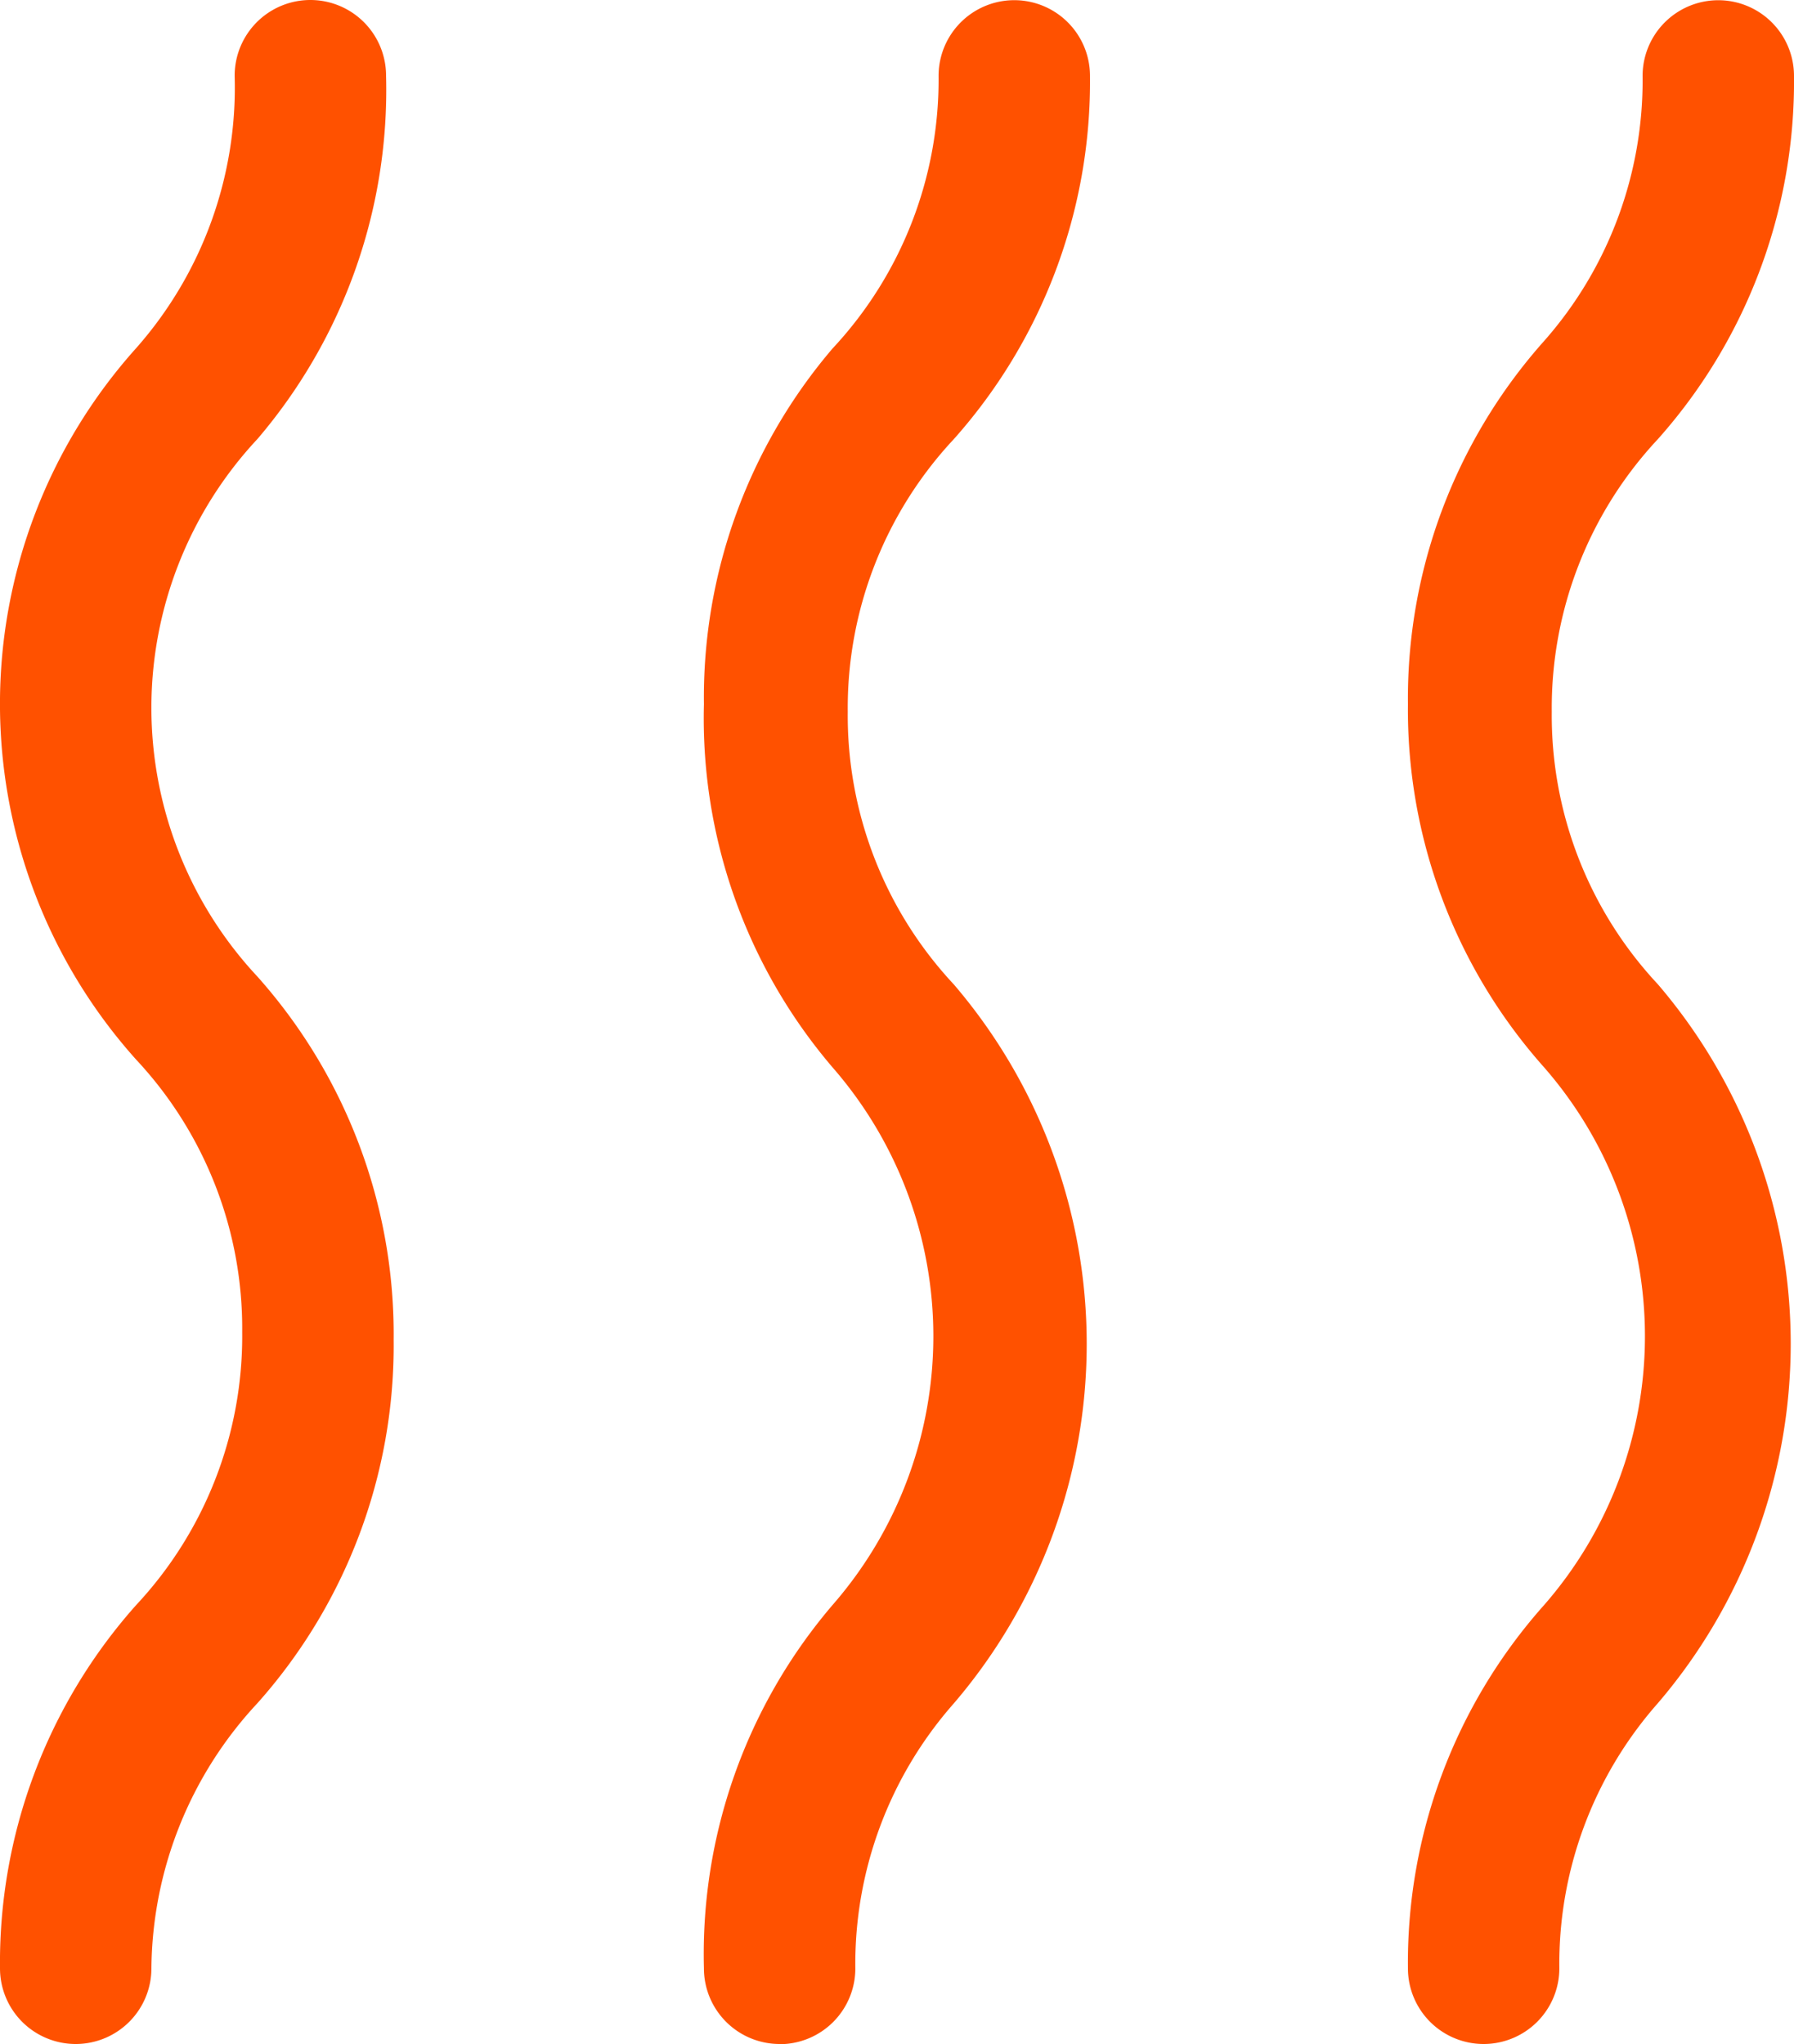 <svg id="heizt" xmlns="http://www.w3.org/2000/svg" xmlns:xlink="http://www.w3.org/1999/xlink" width="40" height="45.568" viewBox="0 0 40 45.568">
  <defs>
    <clipPath id="clip-path">
      <rect id="Rectangle_414" data-name="Rectangle 414" width="40" height="45.568" fill="none"/>
    </clipPath>
  </defs>
  <g id="Group_370" data-name="Group 370" clip-path="url(#clip-path)">
    <path id="Path_1010" data-name="Path 1010" d="M20.288,45.568A1.688,1.688,0,0,1,18.6,43.88a11.983,11.983,0,0,1,3.038-8.1,9.113,9.113,0,0,0,0-11.983A11.983,11.983,0,0,1,18.6,15.7a11.982,11.982,0,0,1,3.038-8.1,8.776,8.776,0,0,0,2.194-5.907,1.688,1.688,0,0,1,3.376,0,11.982,11.982,0,0,1-3.038,8.1,8.776,8.776,0,0,0-2.363,6.076A8.776,8.776,0,0,0,24.17,21.94a12.32,12.32,0,0,1,0,16.033,8.776,8.776,0,0,0-2.194,5.907,1.688,1.688,0,0,1-1.688,1.688" transform="translate(12.792 0)" fill="#ff5100"/>
    <path id="Path_1011" data-name="Path 1011" d="M10.989,45.568A1.688,1.688,0,0,1,9.3,43.88a11.982,11.982,0,0,1,2.869-8.1,9.113,9.113,0,0,0,0-11.983A11.982,11.982,0,0,1,9.3,15.7a11.982,11.982,0,0,1,2.869-7.932,8.776,8.776,0,0,0,2.363-6.076,1.688,1.688,0,0,1,3.376,0,11.982,11.982,0,0,1-3.038,8.1,8.776,8.776,0,0,0-2.363,6.076,8.776,8.776,0,0,0,2.363,6.076,12.32,12.32,0,0,1,0,16.033,8.776,8.776,0,0,0-2.194,5.907,1.688,1.688,0,0,1-1.688,1.688" transform="translate(6.395 0)" fill="#ff5100"/>
    <path id="Path_1012" data-name="Path 1012" d="M1.688,45.568A1.688,1.688,0,0,1,0,43.88a11.982,11.982,0,0,1,3.038-8.1A8.776,8.776,0,0,0,5.4,29.7a8.776,8.776,0,0,0-2.363-6.076,11.875,11.875,0,0,1,0-15.864A8.776,8.776,0,0,0,5.232,1.688a1.688,1.688,0,0,1,3.376,0,11.982,11.982,0,0,1-2.869,8.1,8.776,8.776,0,0,0,0,11.983,11.983,11.983,0,0,1,3.038,8.1,11.982,11.982,0,0,1-3.038,8.1A8.776,8.776,0,0,0,3.376,43.88a1.688,1.688,0,0,1-1.688,1.688" transform="translate(0 0)" fill="#ff5100"/>
  </g>
</svg>
